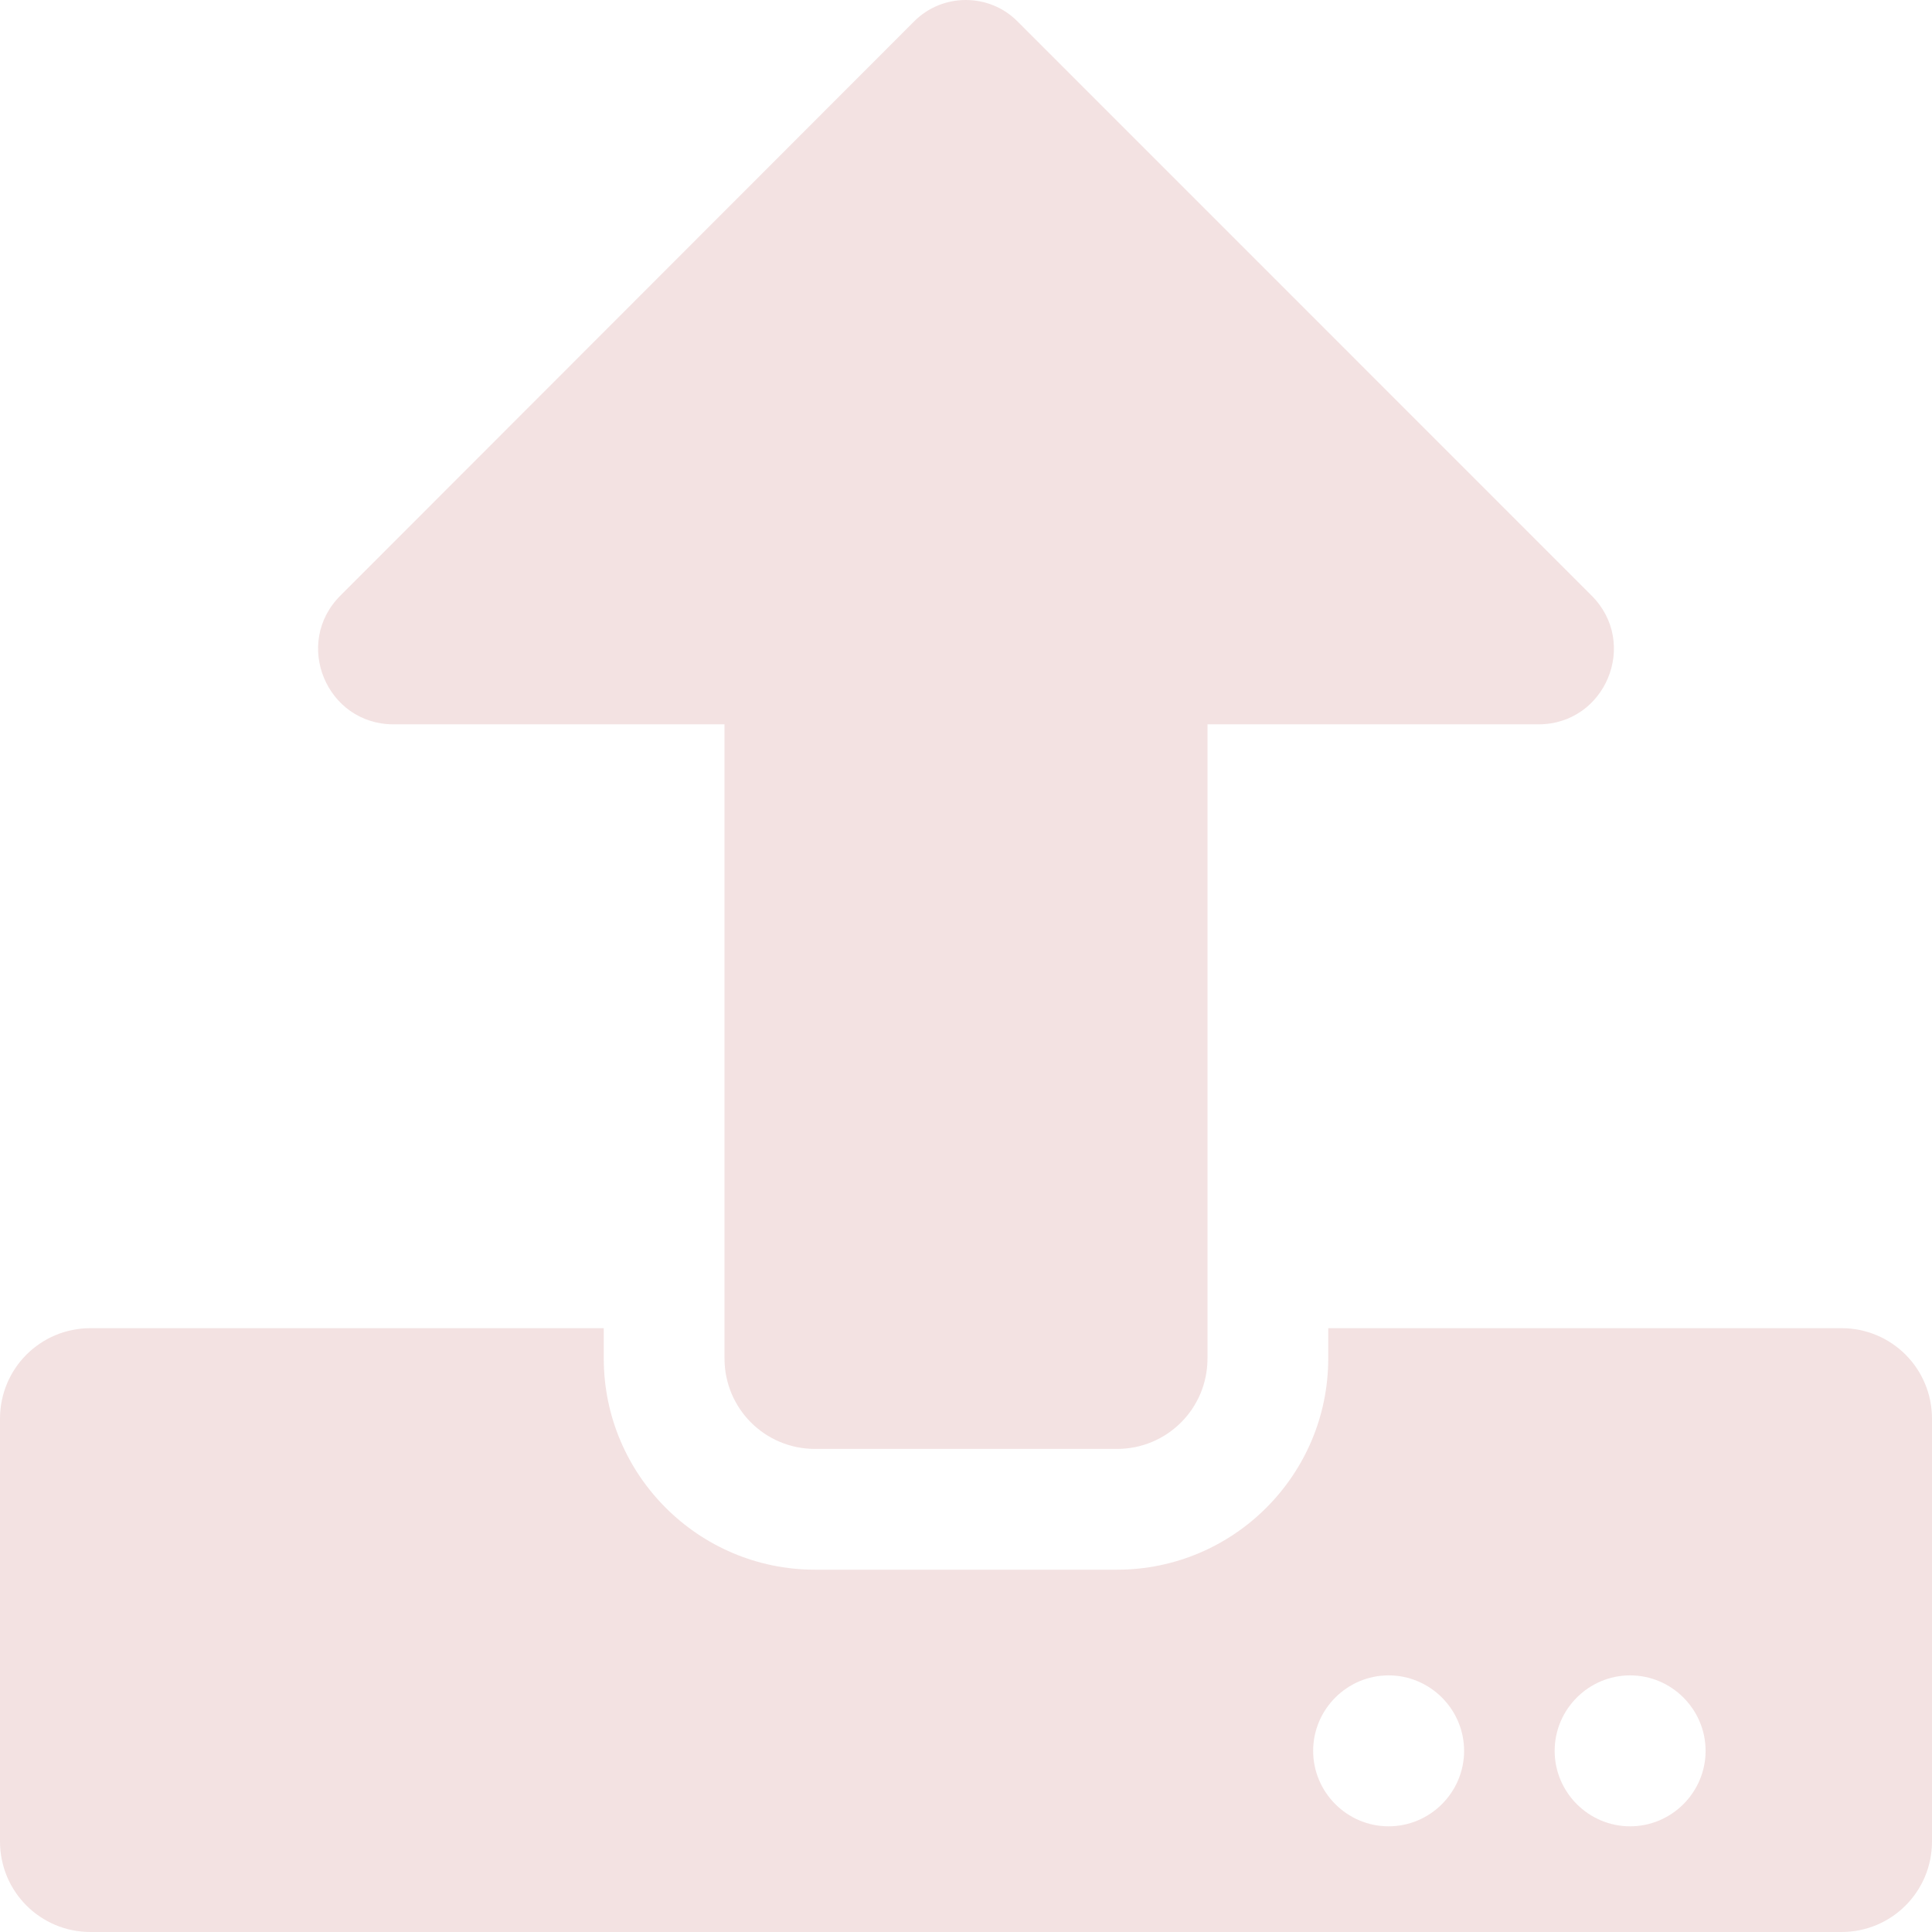 <svg width="70" height="70" viewBox="0 0 70 70" fill="none" xmlns="http://www.w3.org/2000/svg">
<path d="M40.469 52.497H29.531C27.713 52.497 26.25 51.034 26.25 49.216V26.244H14.26C11.826 26.244 10.609 23.304 12.332 21.581L33.127 0.769C34.152 -0.256 35.834 -0.256 36.859 0.769L57.668 21.581C59.391 23.304 58.174 26.244 55.74 26.244H43.75V49.216C43.75 51.034 42.287 52.497 40.469 52.497ZM70 51.404V66.718C70 68.537 68.537 70 66.719 70H3.281C1.463 70 0 68.537 0 66.718V51.404C0 49.585 1.463 48.122 3.281 48.122H21.875V49.216C21.875 53.441 25.307 56.873 29.531 56.873H40.469C44.693 56.873 48.125 53.441 48.125 49.216V48.122H66.719C68.537 48.122 70 49.585 70 51.404ZM53.047 63.437C53.047 61.932 51.816 60.702 50.312 60.702C48.809 60.702 47.578 61.932 47.578 63.437C47.578 64.941 48.809 66.171 50.312 66.171C51.816 66.171 53.047 64.941 53.047 63.437ZM61.797 63.437C61.797 61.932 60.566 60.702 59.062 60.702C57.559 60.702 56.328 61.932 56.328 63.437C56.328 64.941 57.559 66.171 59.062 66.171C60.566 66.171 61.797 64.941 61.797 63.437Z" fill="#F3E2E2"/>
</svg>
